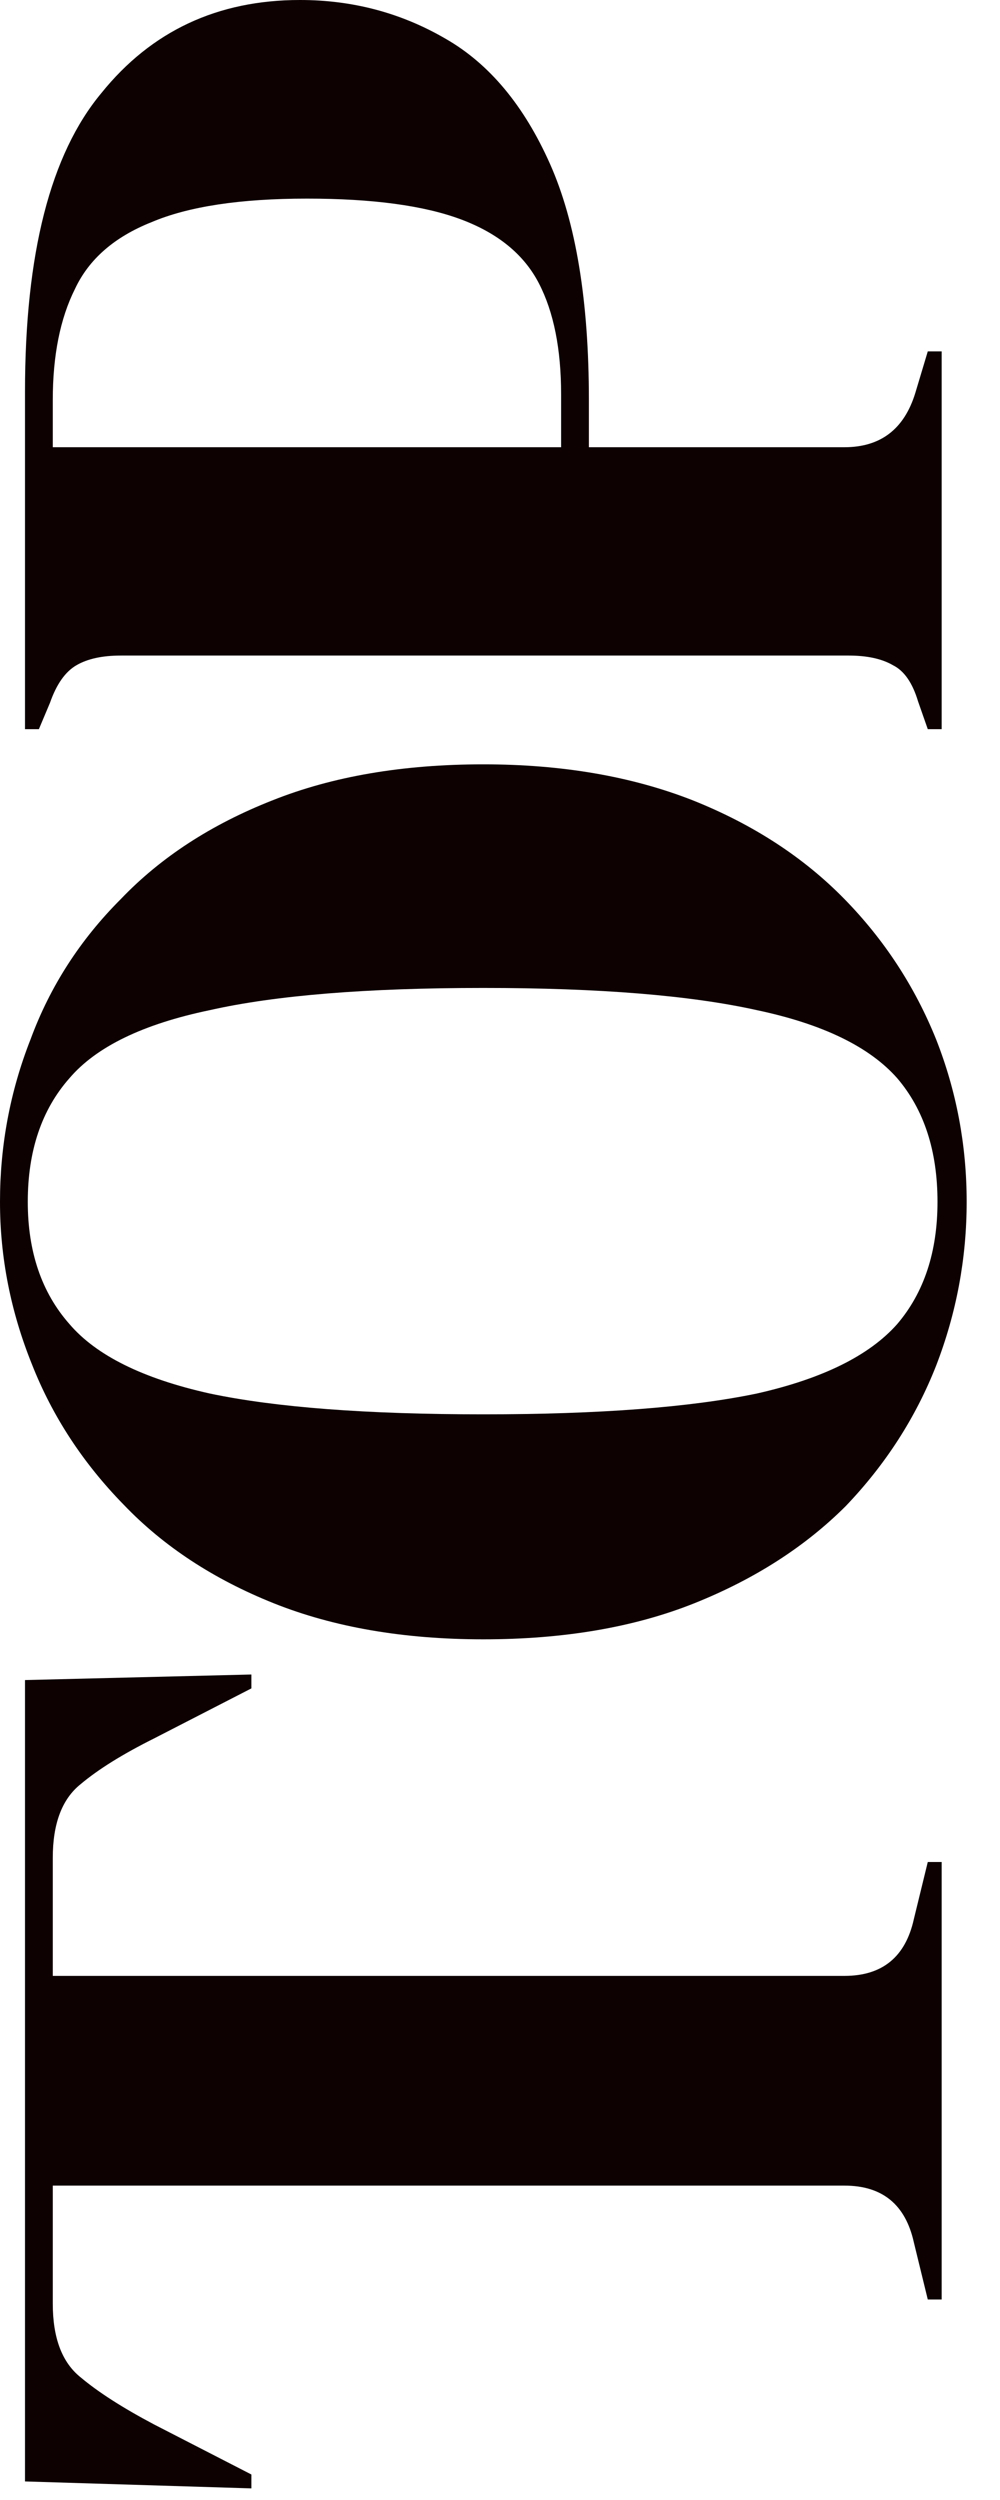 <svg width="18" height="45" viewBox="0 0 18 45" fill="none" xmlns="http://www.w3.org/2000/svg">
<path d="M16.95 41.391L16.7 41.391L16.45 40.366C16.3 39.683 15.883 39.341 15.2 39.341L0.95 39.341L0.95 41.466C0.95 42.083 1.117 42.524 1.45 42.791C1.767 43.058 2.208 43.341 2.775 43.641L4.525 44.541L4.525 44.791L0.45 44.666L0.45 30.241L4.525 30.141L4.525 30.391L2.775 31.291C2.208 31.574 1.767 31.849 1.45 32.116C1.117 32.383 0.95 32.824 0.95 33.441L0.95 35.566L15.2 35.566C15.883 35.566 16.3 35.224 16.45 34.541L16.7 33.516L16.95 33.516L16.95 41.391Z" fill="#0D0102"/>
<path d="M17.4 21.633C17.4 22.649 17.217 23.633 16.85 24.583C16.483 25.516 15.942 26.358 15.225 27.108C14.492 27.841 13.583 28.424 12.5 28.858C11.417 29.291 10.15 29.508 8.7 29.508C7.267 29.508 6.008 29.291 4.925 28.858C3.842 28.424 2.942 27.833 2.225 27.083C1.492 26.333 0.942 25.491 0.575 24.558C0.192 23.608 -9.68566e-07 22.633 -1.01228e-06 21.633C-1.05672e-06 20.616 0.183 19.641 0.55 18.708C0.9 17.758 1.442 16.916 2.175 16.183C2.892 15.433 3.8 14.841 4.9 14.408C5.983 13.975 7.25 13.758 8.7 13.758C10.117 13.758 11.375 13.975 12.475 14.408C13.558 14.841 14.467 15.433 15.2 16.183C15.917 16.916 16.467 17.758 16.85 18.708C17.217 19.641 17.4 20.616 17.4 21.633ZM16.875 21.633C16.875 20.716 16.633 19.974 16.15 19.408C15.65 18.841 14.808 18.433 13.625 18.183C12.425 17.916 10.783 17.783 8.7 17.783C6.6 17.783 4.958 17.916 3.775 18.183C2.575 18.433 1.733 18.841 1.25 19.408C0.75 19.974 0.5 20.716 0.5 21.633C0.5 22.533 0.75 23.266 1.25 23.833C1.733 24.399 2.575 24.816 3.775 25.083C4.958 25.333 6.6 25.458 8.7 25.458C10.783 25.458 12.425 25.333 13.625 25.083C14.808 24.816 15.65 24.399 16.15 23.833C16.633 23.266 16.875 22.533 16.875 21.633Z" fill="#0D0102"/>
<path d="M16.95 13.125L16.7 13.125L16.525 12.625C16.425 12.291 16.275 12.075 16.075 11.975C15.875 11.858 15.608 11.8 15.275 11.8L2.175 11.8C1.842 11.8 1.575 11.858 1.375 11.975C1.175 12.091 1.017 12.316 0.9 12.65L0.7 13.125L0.45 13.125L0.45 7.05C0.45 4.566 0.908 2.775 1.825 1.675C2.725 0.558 3.917 -0 5.4 -0C6.35 -0 7.225 0.233 8.025 0.7C8.808 1.15 9.433 1.9 9.9 2.95C10.367 4 10.6 5.416 10.6 7.2L10.6 8.05L15.2 8.05C15.85 8.05 16.275 7.725 16.475 7.075L16.7 6.325L16.95 6.325L16.95 13.125ZM10.1 8.05L10.1 7.1C10.1 6.283 9.967 5.616 9.7 5.1C9.433 4.583 8.967 4.2 8.3 3.95C7.633 3.7 6.708 3.575 5.525 3.575C4.325 3.575 3.392 3.716 2.725 4C2.058 4.266 1.6 4.666 1.35 5.2C1.083 5.733 0.95 6.4 0.95 7.2L0.95 8.05L10.1 8.05Z" fill="#0D0102"/>
</svg>
